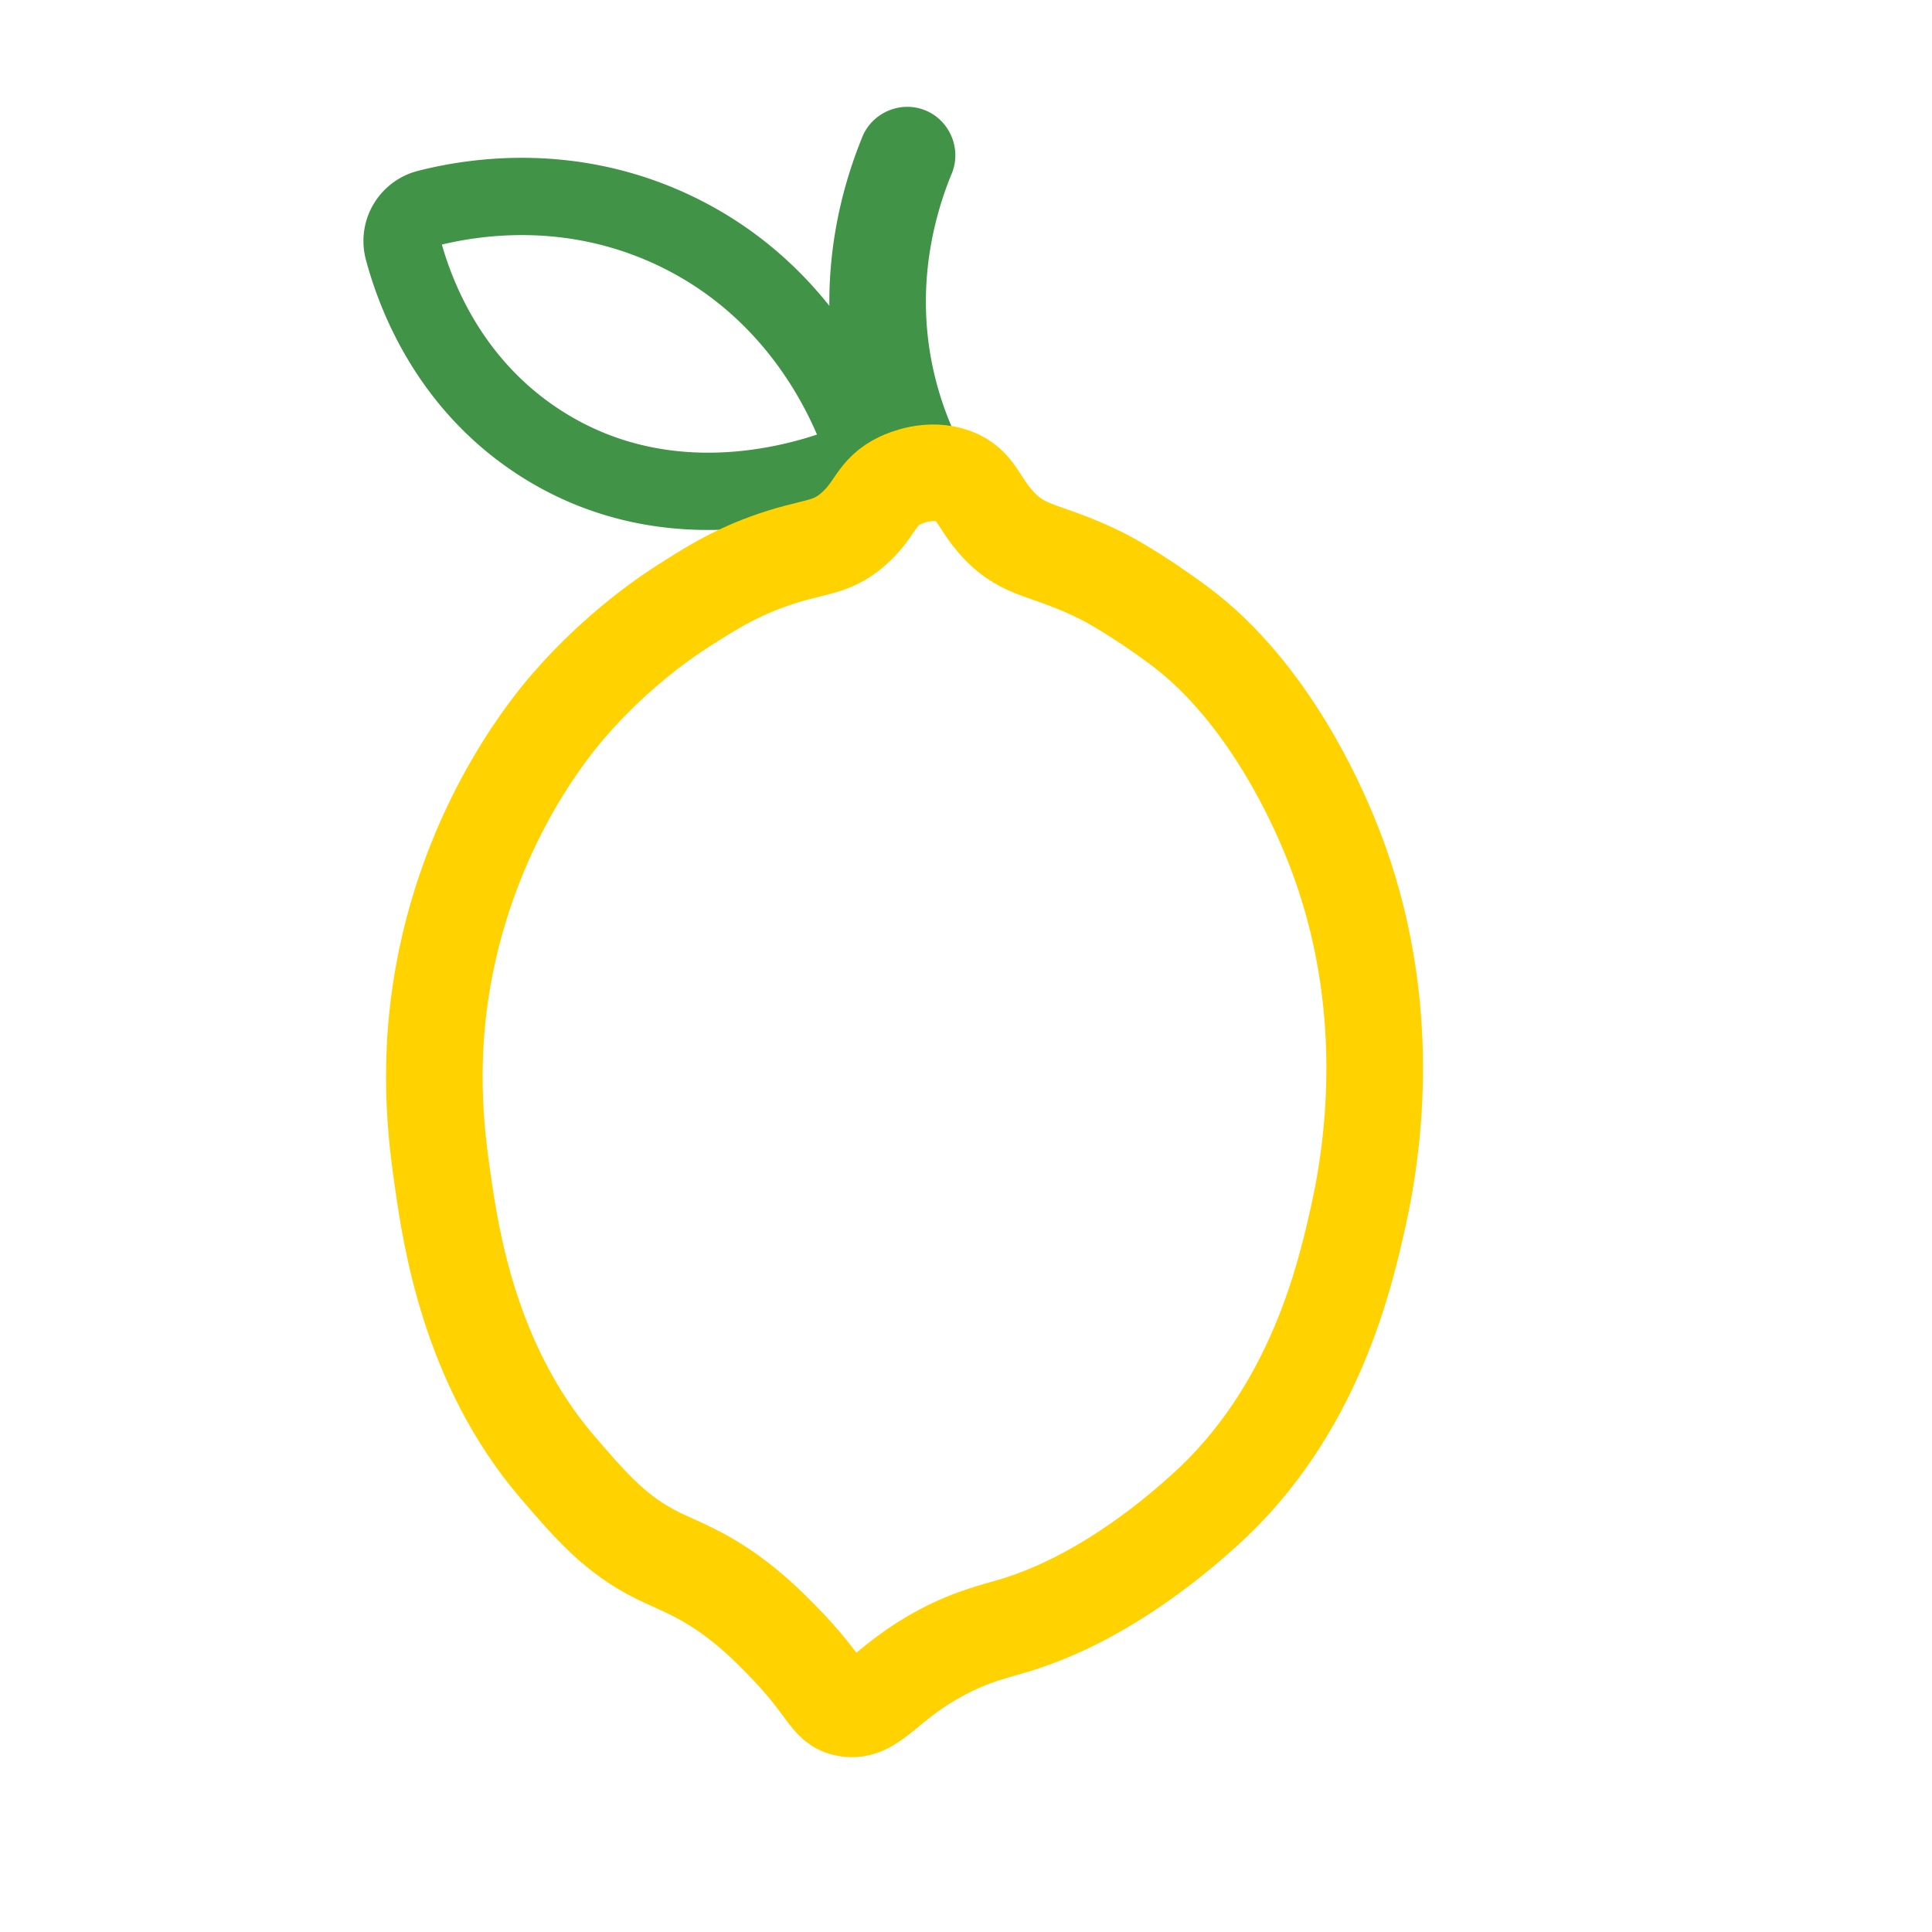 <svg xmlns="http://www.w3.org/2000/svg" viewBox="0 0 2000 2000"><defs><style>.cls-1,.cls-3{fill:none;stroke-miterlimit:10;}.cls-1{stroke:#419347;stroke-width:80px;}.cls-2{fill:#419347;}.cls-3{stroke:#ffd200;stroke-width:100px;}</style></defs><g id="Layer_8" data-name="Layer 8"><path class="cls-1" d="M884.842,439.683a34.942,34.942,0,0,1-20.872,46.237C805.685,506.247,679.141,534.964,560.489,459.383c-93.73-59.706-129.696-150.839-143.067-200.824a34.929,34.929,0,0,1,25.066-42.893C493.45,202.644,591.751,188.827,696.319,237.766,810.699,291.297,863.49,387.578,884.842,439.683Z"/></g><g id="Layer_7" data-name="Layer 7"><path class="cls-2" d="M895.756,486.886a429.963,429.963,0,0,1-32.349-109.795c-11.86-77.331-1.967-158.129,28.608-233.66,9.694-26.417,39.783-39.736,65.751-29.239,25.985,10.504,38.362,41.023,26.943,66.761-13.808,33.93-34.867,100.056-22.457,180.979a329.934,329.934,0,0,0,24.843,84.247Z"/></g><g id="Layer_6" data-name="Layer 6"><path class="cls-3" d="M706.949,627.464c-13.55,8.649-66.623,43.424-117.864,102.557-17.062,19.69-95.301,112.915-126.638,261.447-21.756,103.117-10.737,184.69-4.085,230.809,8.219,56.98,27.403,189.98,118.468,296.17,34.617,40.366,60.353,70.377,104.652,92.188,20.385,10.037,43.318,17.657,75.093,40.578,22.597,16.301,38.662,32.403,51.064,44.936,50.402,50.937,48.768,69.049,69.078,72.439,27.404,4.575,39.48-26.879,98.411-58.141,32.45-17.214,55.08-21.625,77.617-28.596,95.057-29.404,173.094-99.619,194.043-118.468,114.151-102.709,145.614-243.16,159.319-304.34,18.235-81.403,36.783-235.036-30.638-396.255-10.099-24.149-60.658-145.047-154.544-214.842-46.762-34.763-78.307-50.69-78.307-50.69-58.907-29.743-81.179-23.928-109.277-54.128-21.356-22.954-22.47-41.34-45.957-50.043-25.311-9.379-50.801,2.05-55.149,4.085-26.131,12.233-25.08,29.94-49.15,50.825-24.929,21.631-41.716,16.223-89.744,33.941C757.638,595.107,733.847,610.294,706.949,627.464Z"/></g></svg>